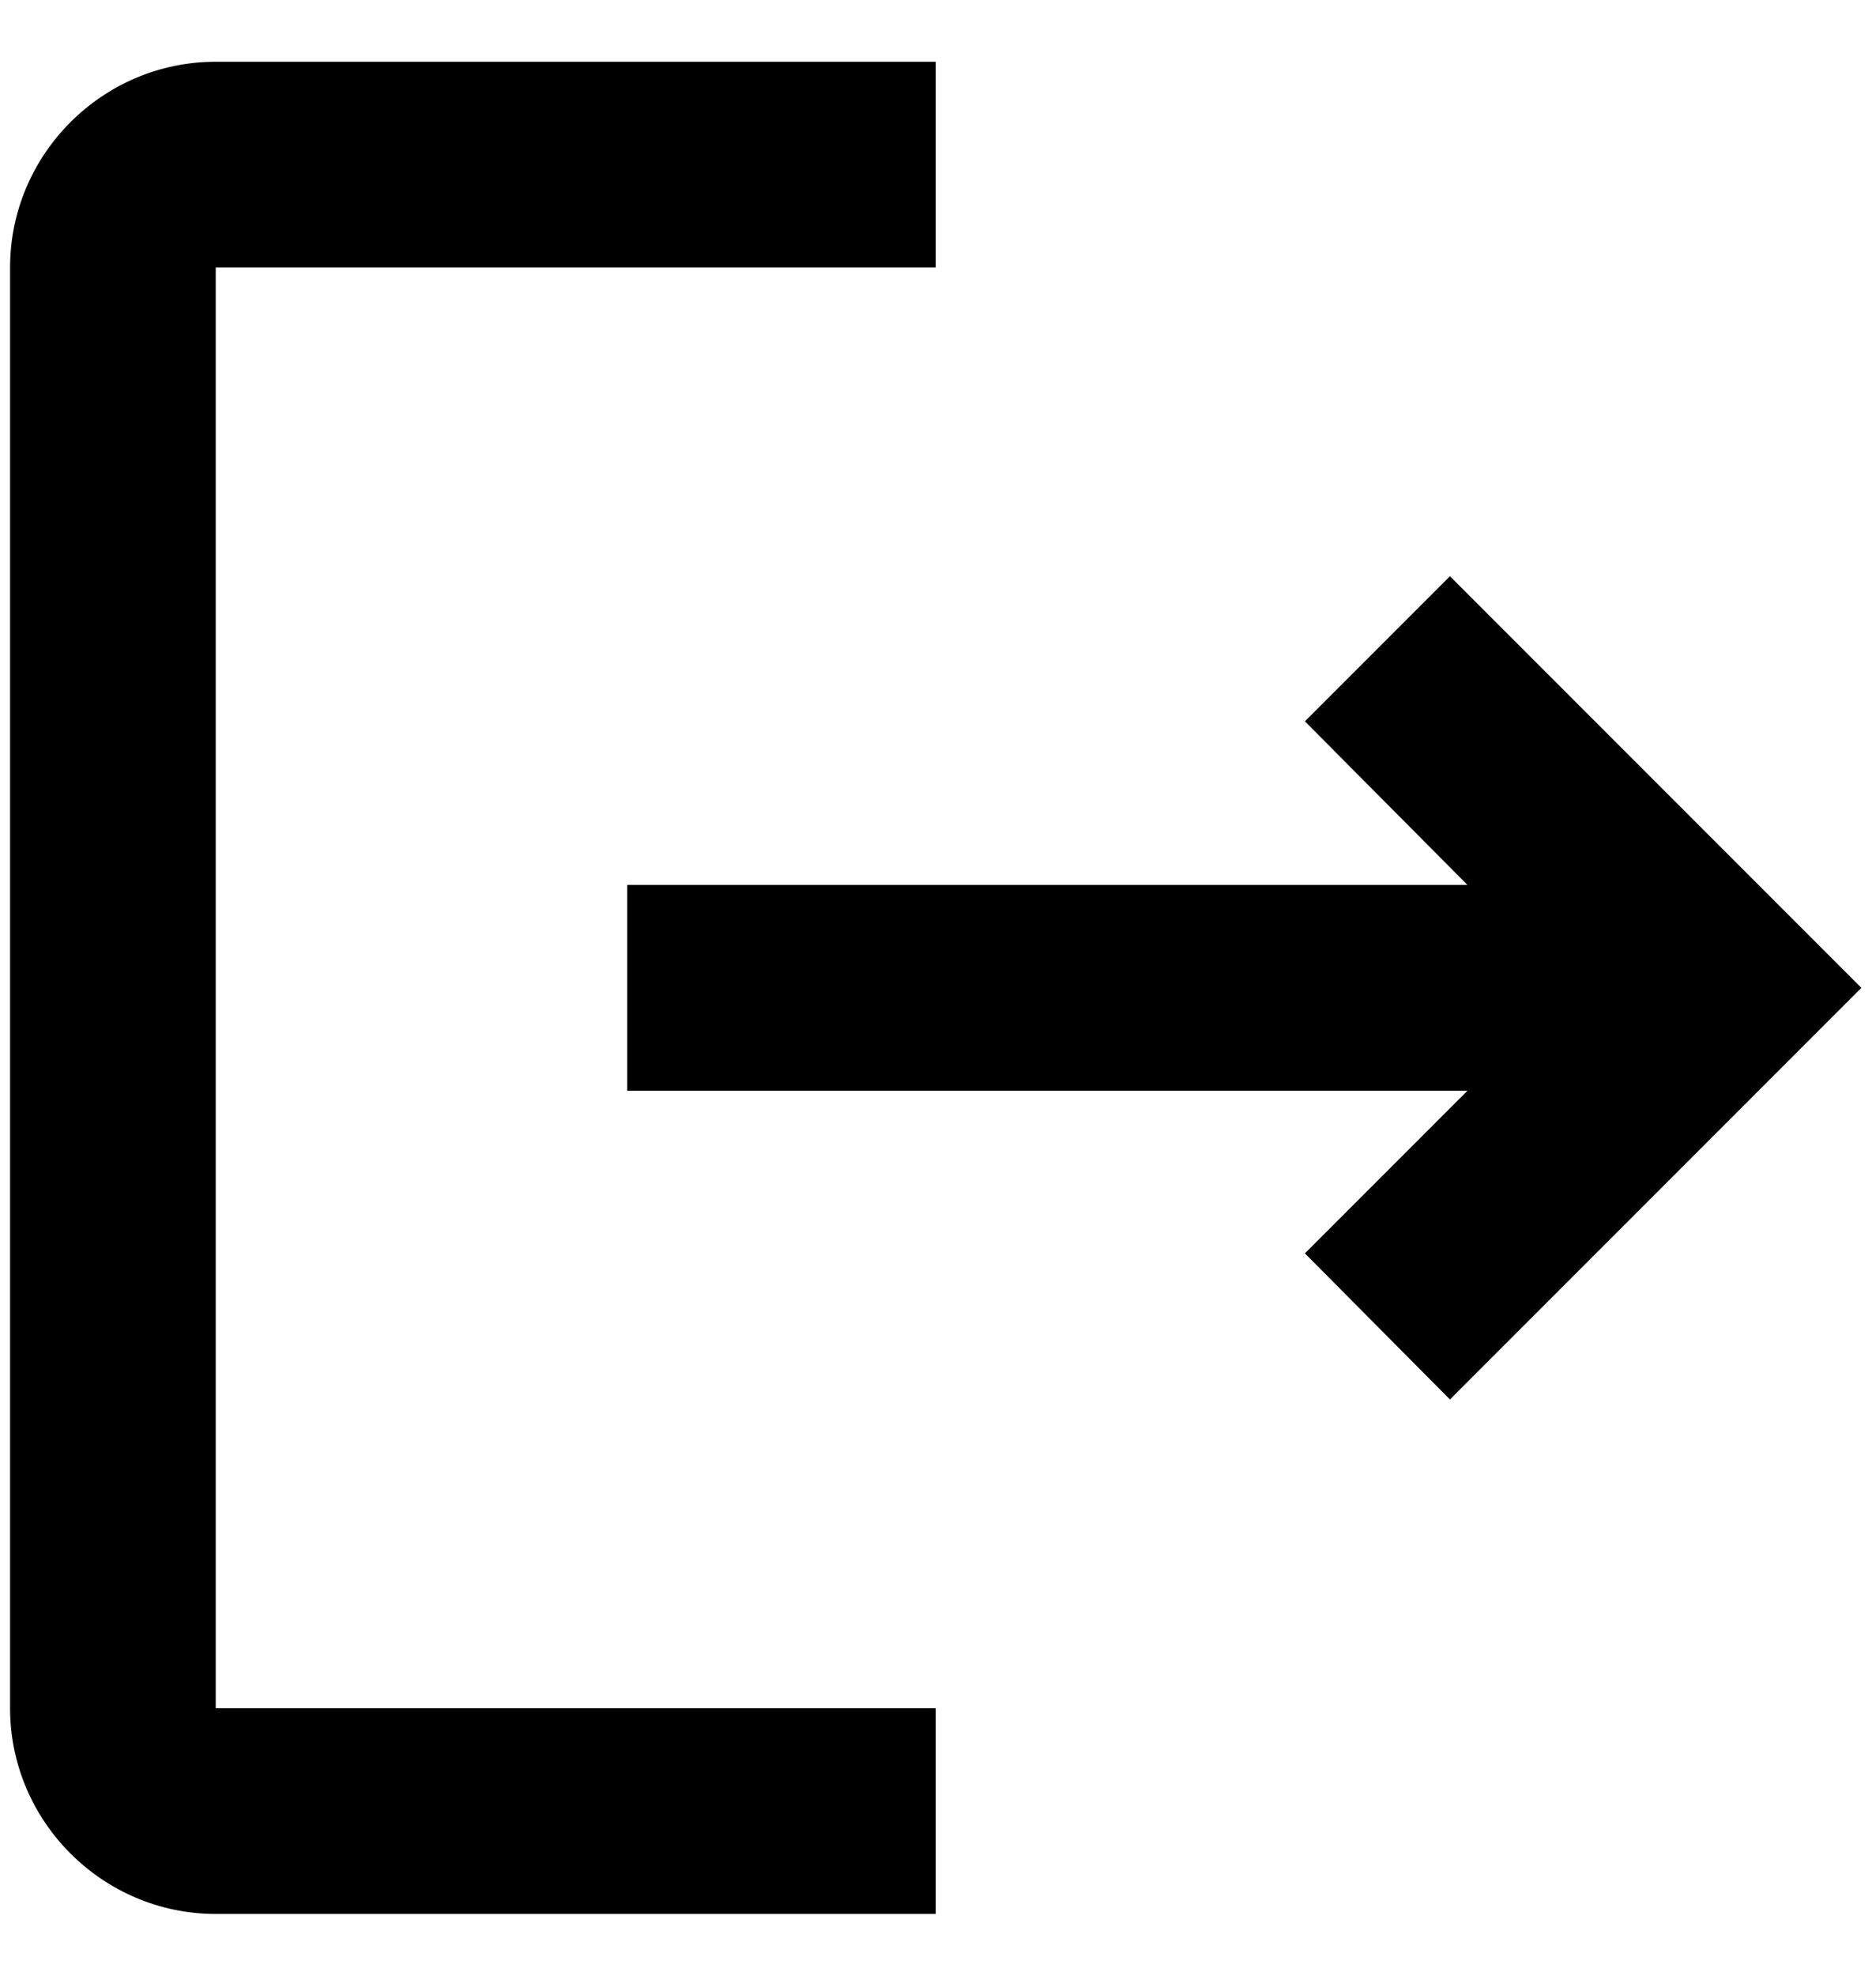 <svg width="19" height="20" viewBox="0 0 19 20" fill="none" xmlns="http://www.w3.org/2000/svg">
<path d="M14.685 5.833L13.216 7.302L14.862 8.958H6.352V11.042H14.862L13.216 12.688L14.685 14.167L18.852 10L14.685 5.833ZM2.185 2.708H9.477V0.625H2.185C1.039 0.625 0.102 1.562 0.102 2.708V17.292C0.102 18.438 1.039 19.375 2.185 19.375H9.477V17.292H2.185V2.708Z" fill="black"/>
</svg>
